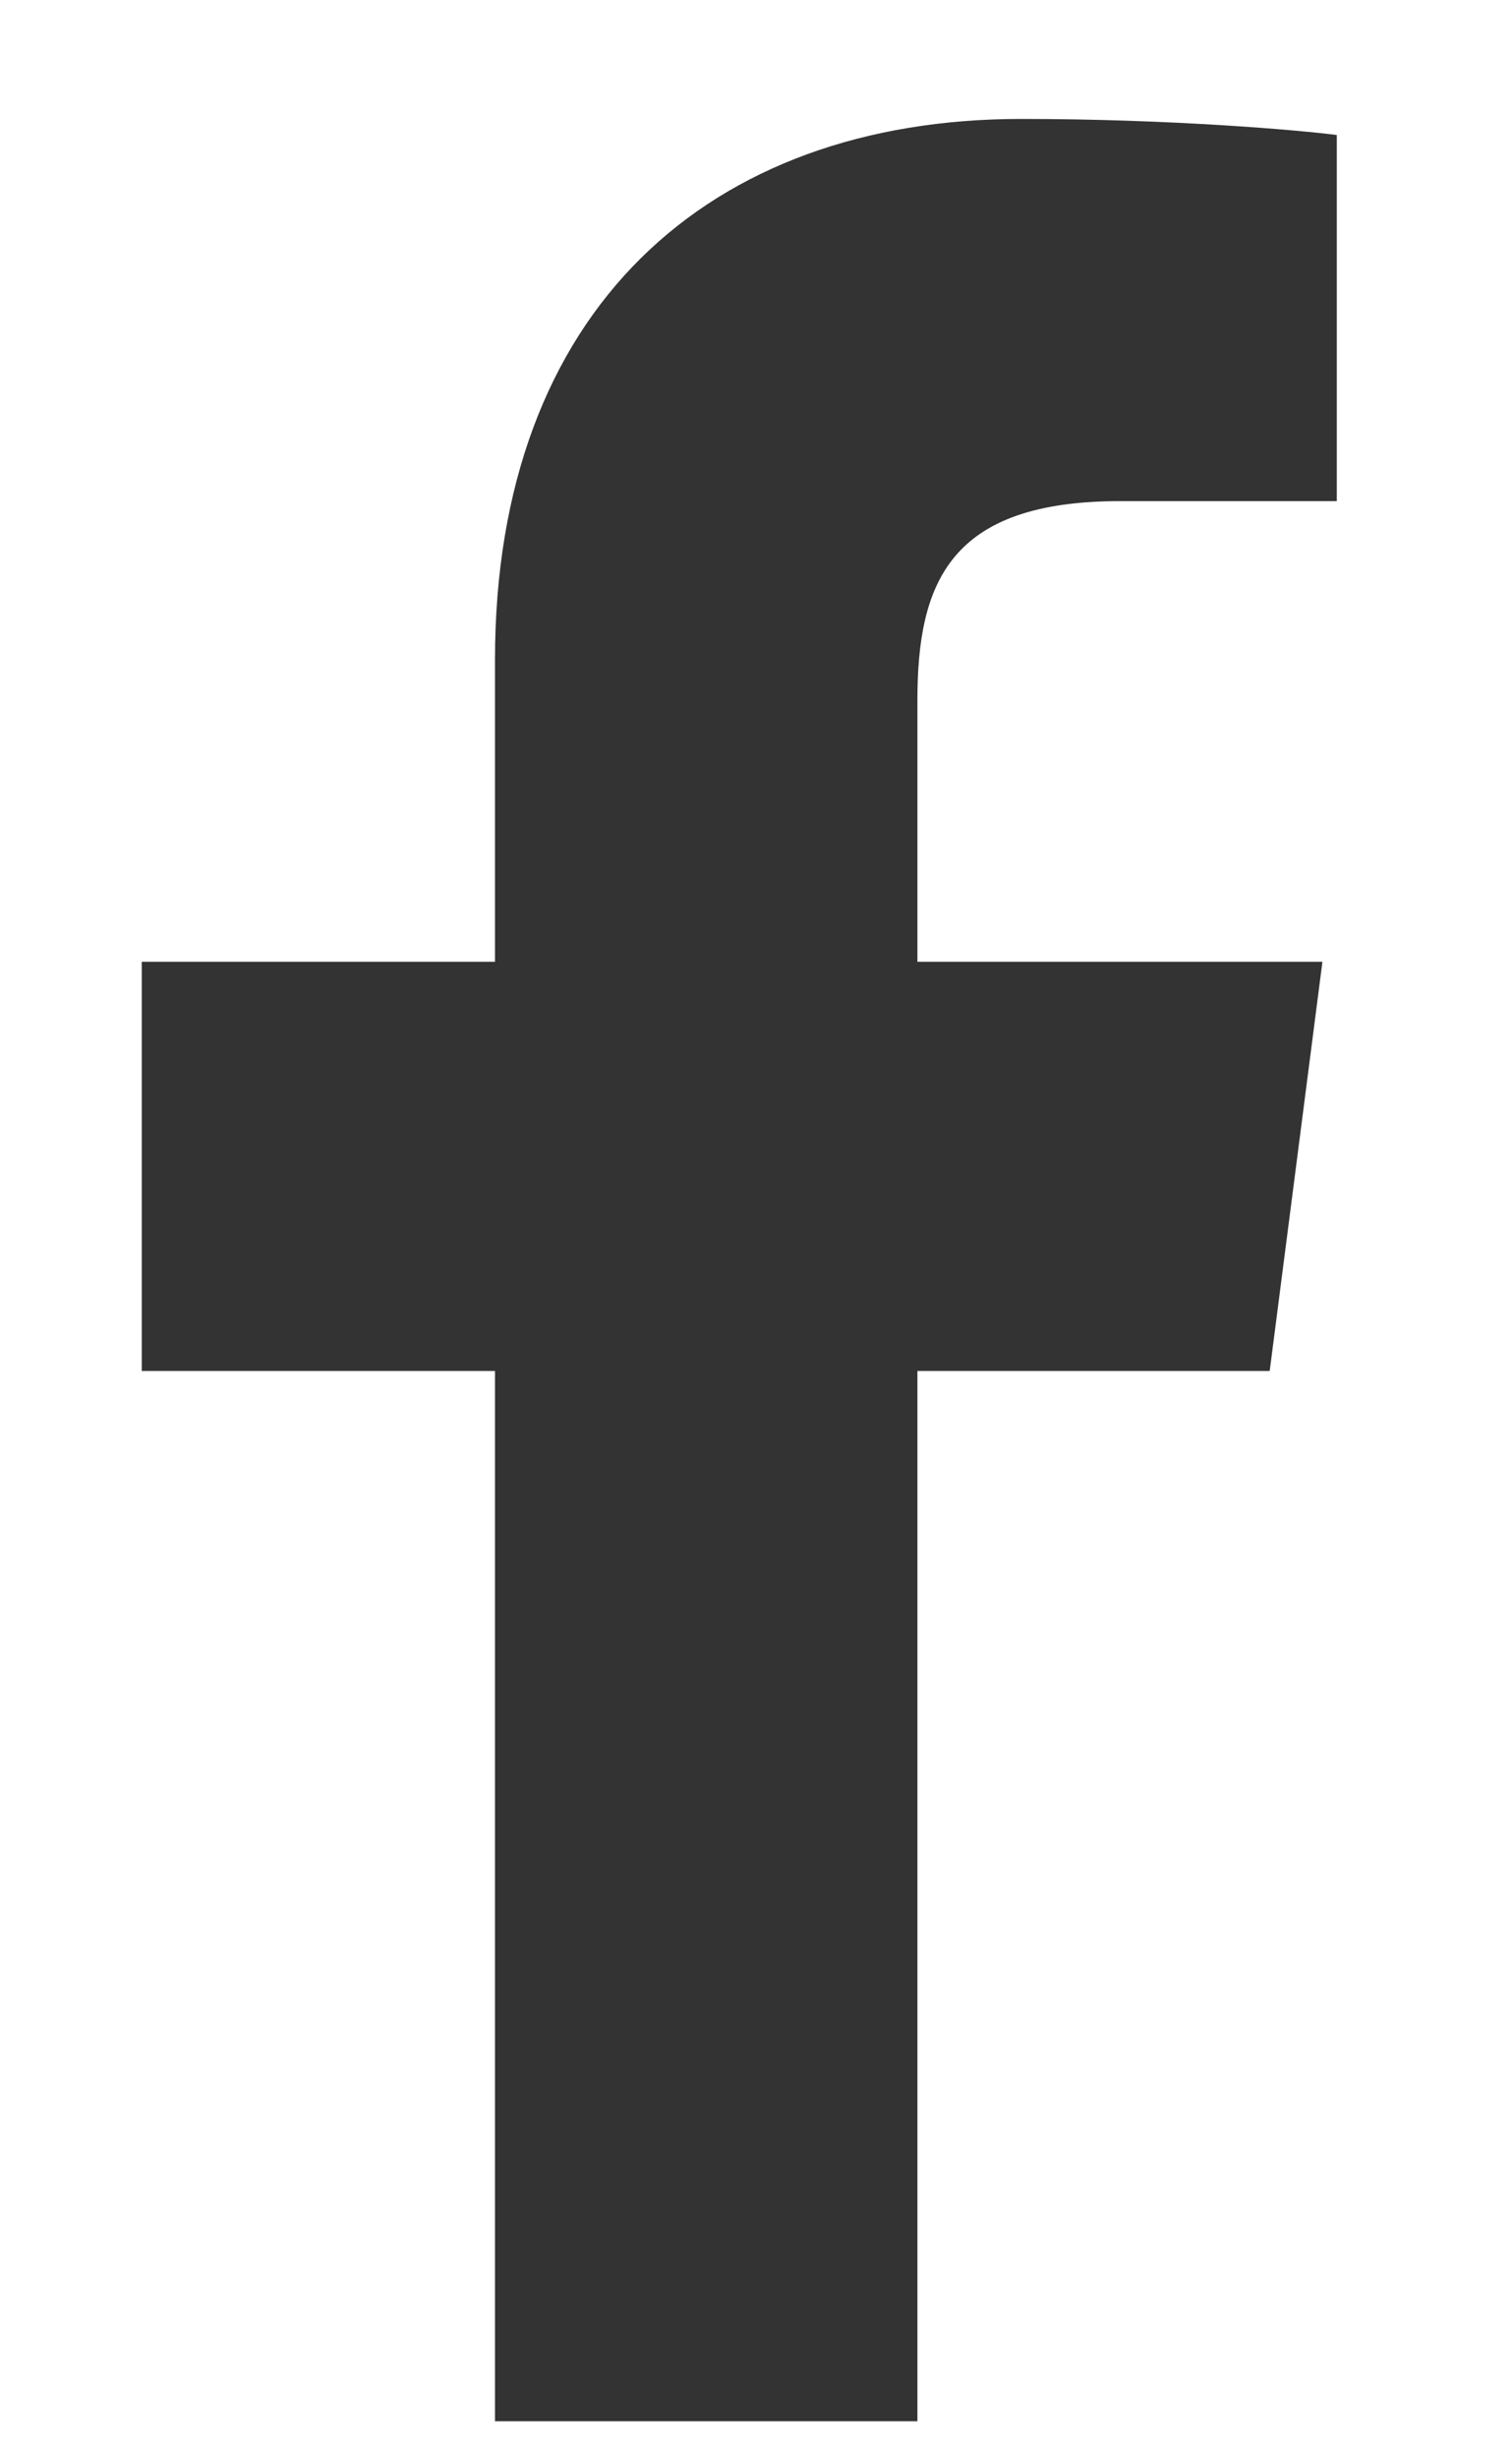 <svg width="8" height="13" viewBox="0 0 8 13" fill="none" xmlns="http://www.w3.org/2000/svg">
<path d="M2.619 12.804V7.25H0.75V5.086H2.619V3.49C2.619 1.638 3.75 0.629 5.403 0.629C6.194 0.629 6.874 0.688 7.073 0.714V2.65L5.927 2.65C5.028 2.65 4.854 3.077 4.854 3.704V5.086H6.997L6.718 7.25H4.854V12.804H2.619Z" fill="#333333"/>
</svg>
